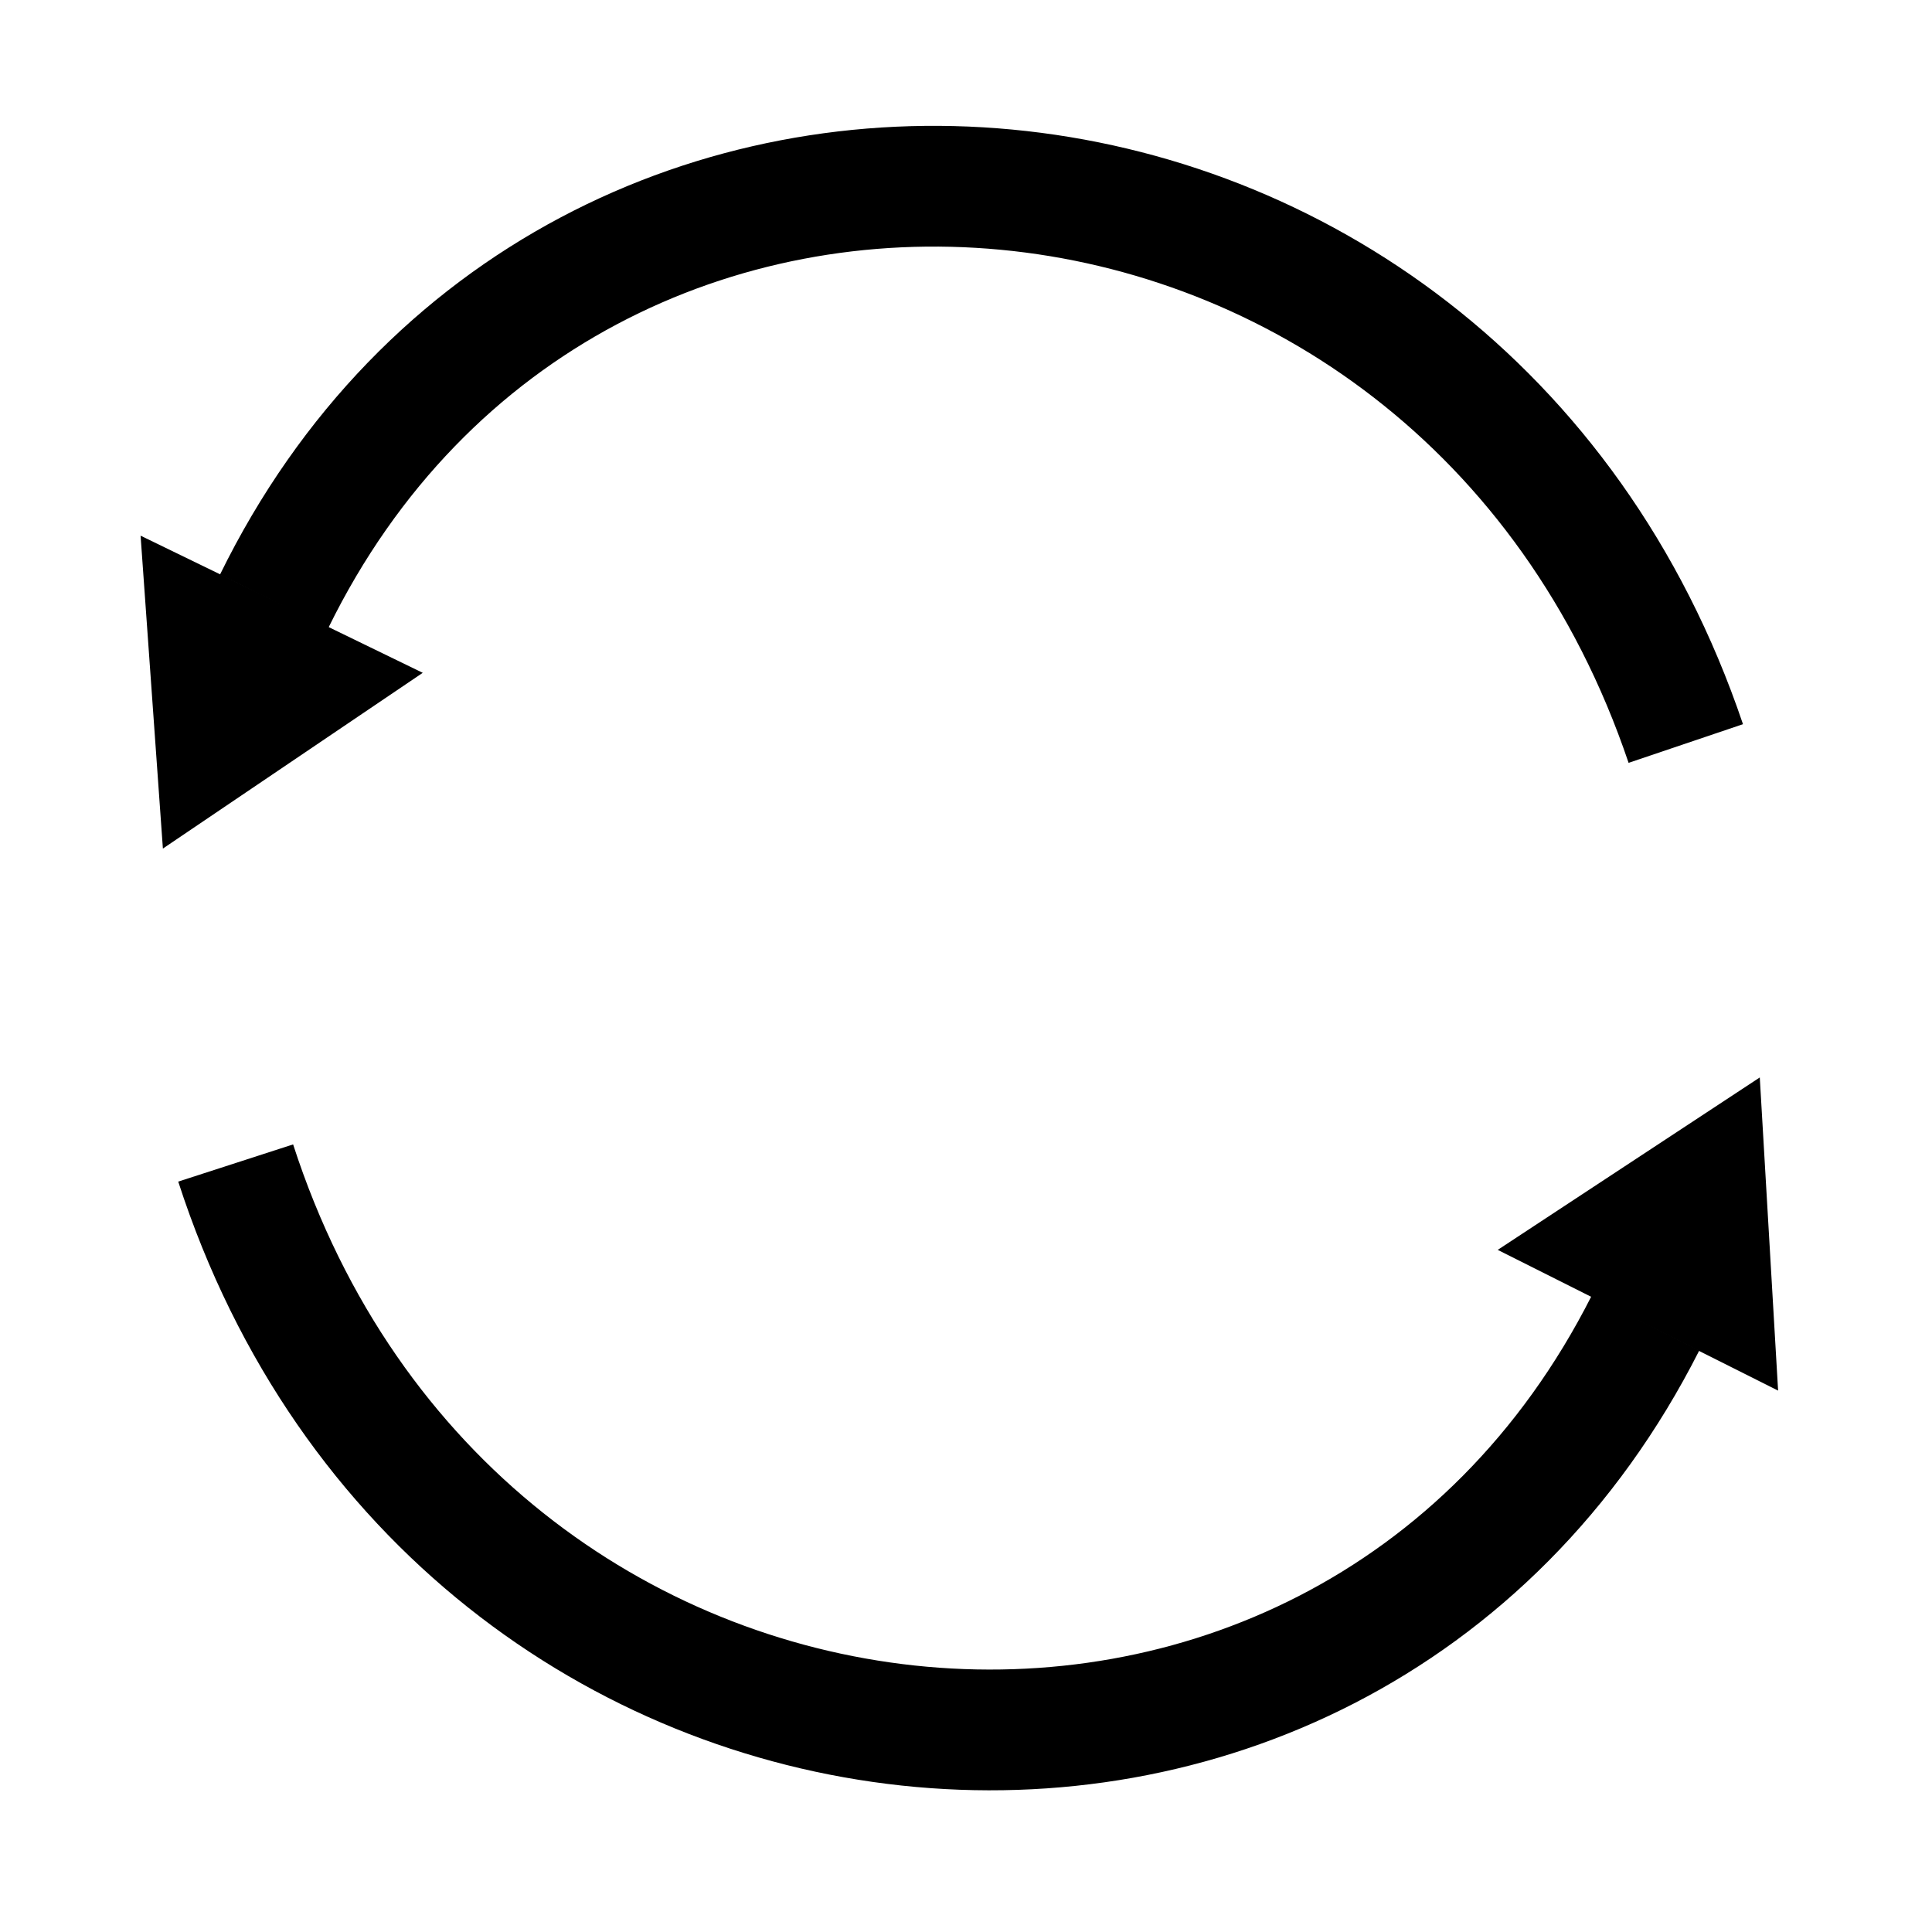 <svg width="30" height="30" viewBox="0 0 64 60" fill="none" xmlns="http://www.w3.org/2000/svg">
<path d="M9.081 17.919C18.989 -2.292 48.263 0.195 55.844 22.63" stroke="black" stroke-width="4"/>
<path d="M5.396 26.11L4.657 15.745L14.004 20.288L5.396 26.11Z" fill="black"/>
<path d="M54.506 41.834C44.34 61.917 15.101 59.057 7.807 36.526" stroke="black" stroke-width="4"/>
<path d="M58.295 33.692L58.902 44.066L49.614 39.404L58.295 33.692Z" fill="black"/>
</svg>
